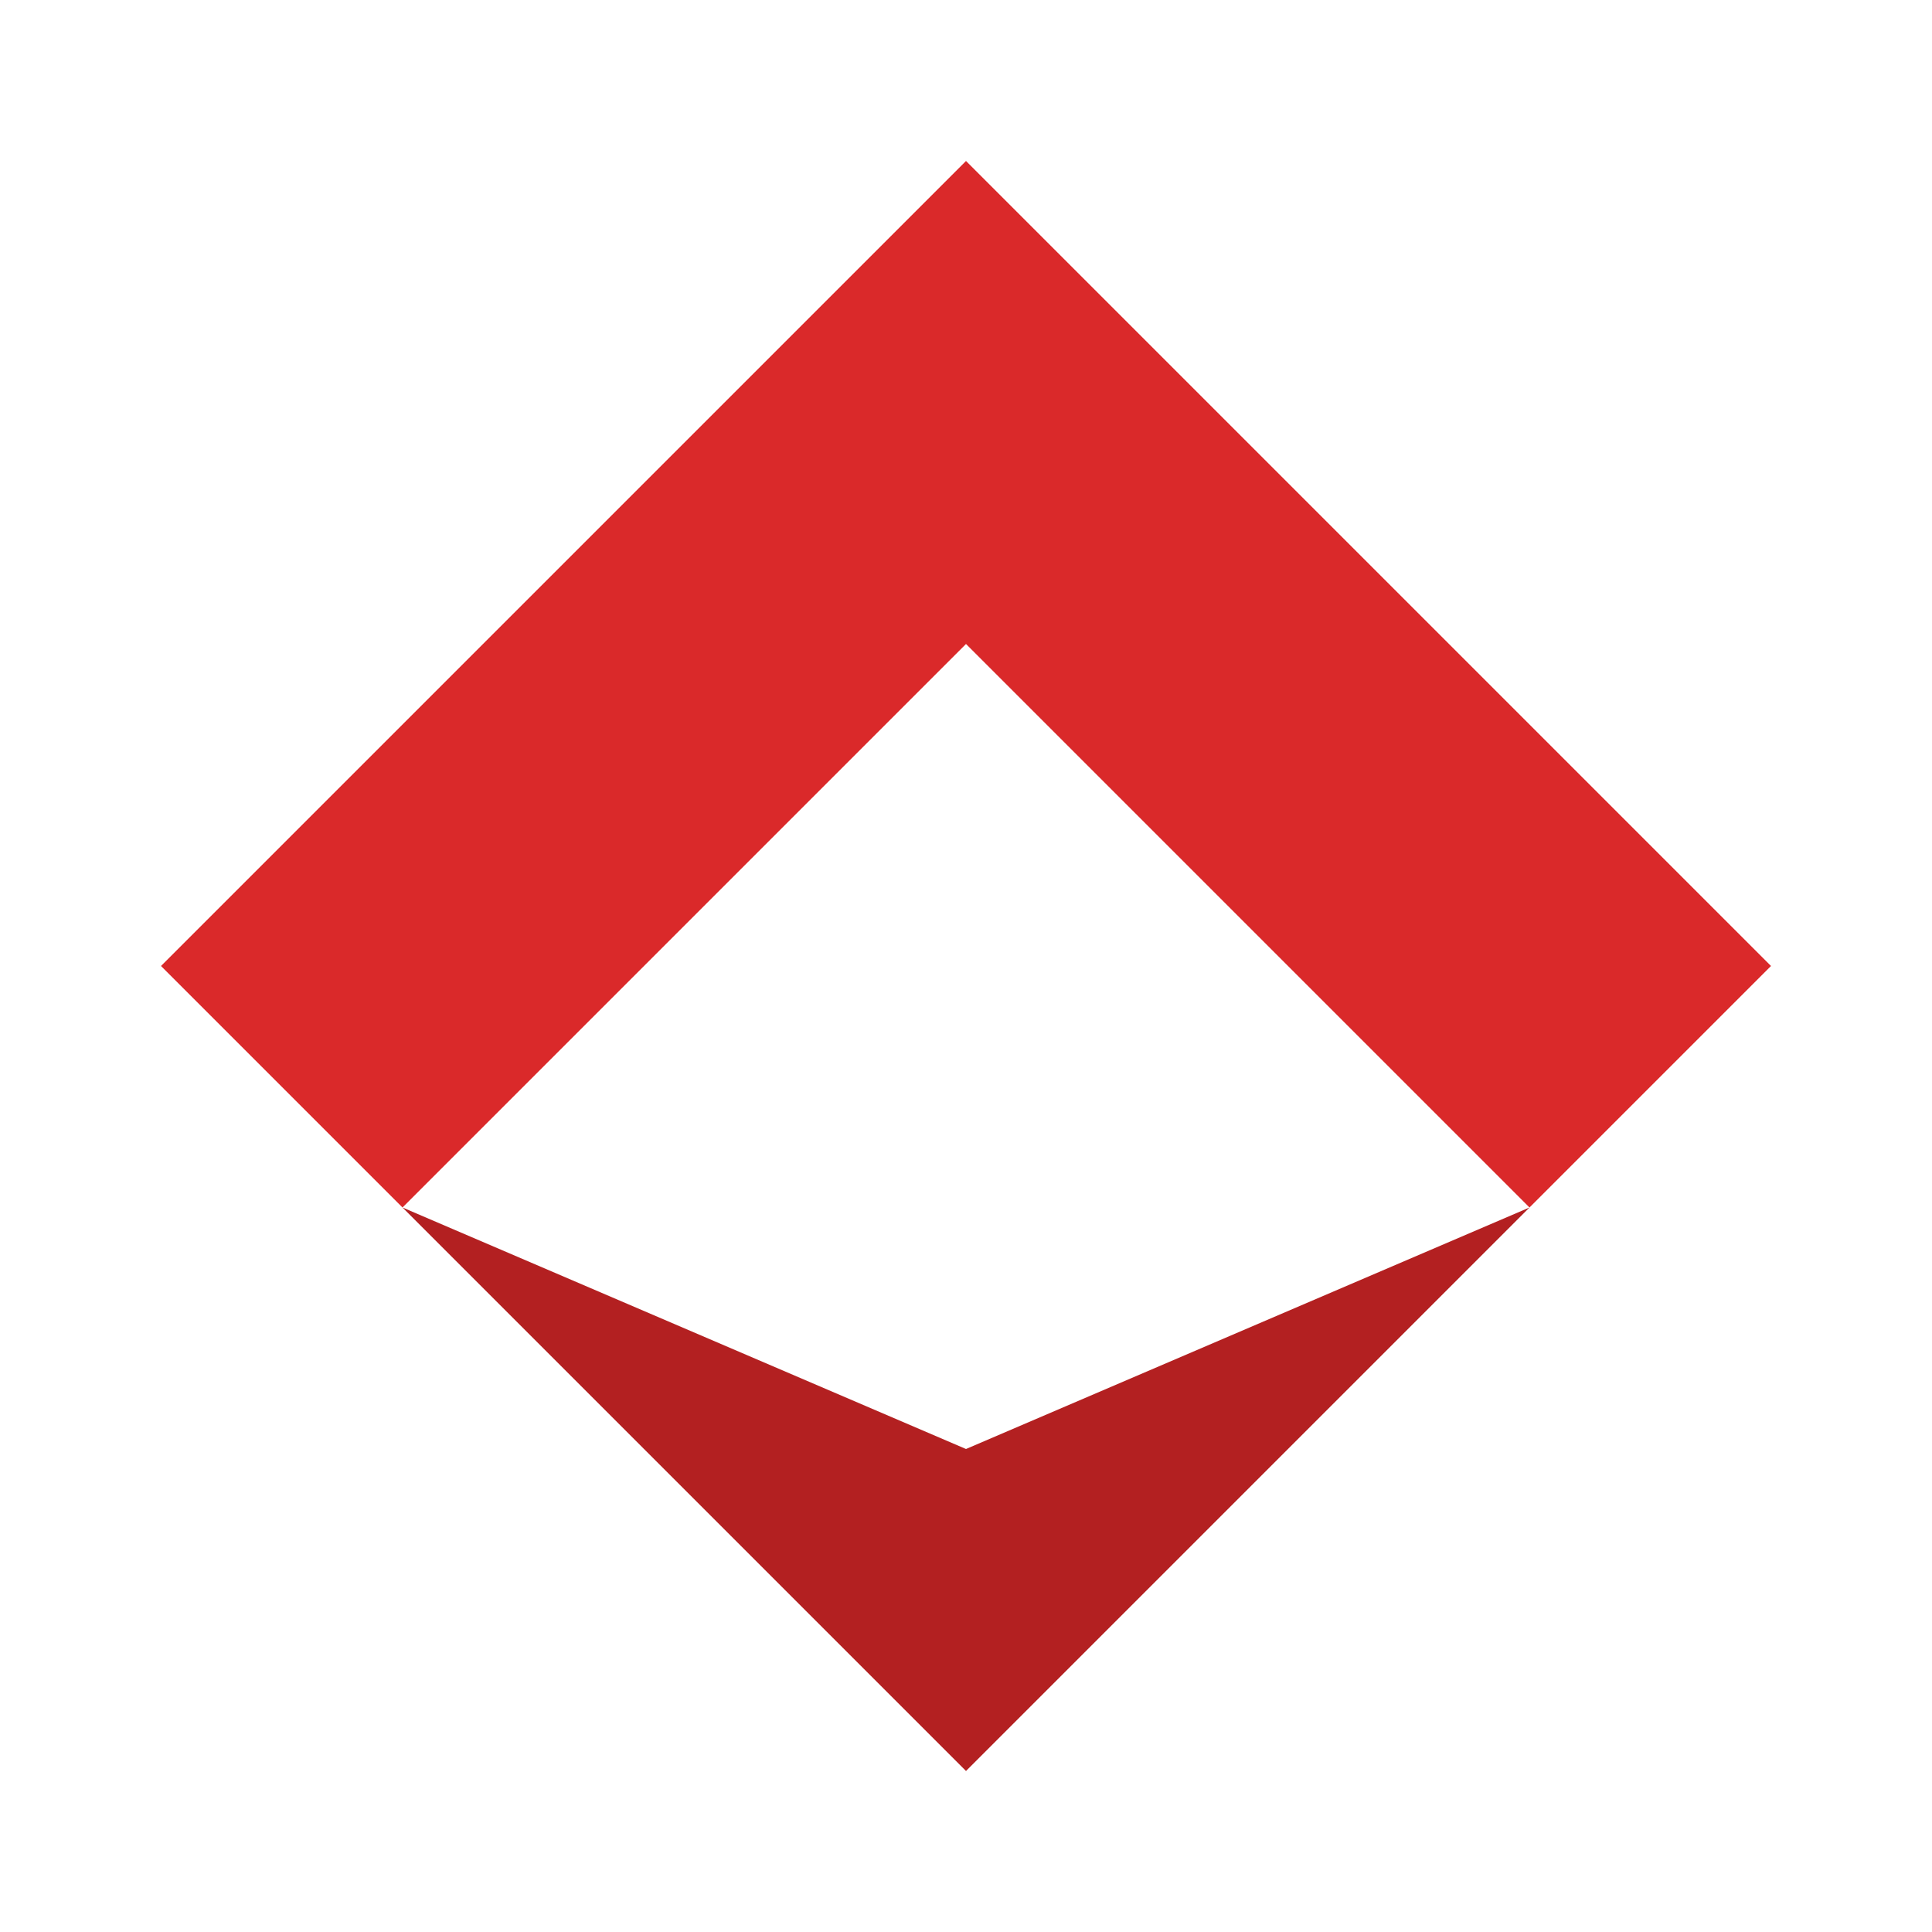 <svg width="48" height="48" viewBox="0 0 48 48" fill="none" xmlns="http://www.w3.org/2000/svg">
<path d="M24 4L4 24L10 30L24 16L38 30L44 24L24 4Z" fill="#DA292A"/>
<path d="M10 30L24 44L38 30L24 36L10 30Z" fill="#B32021"/>
</svg>
